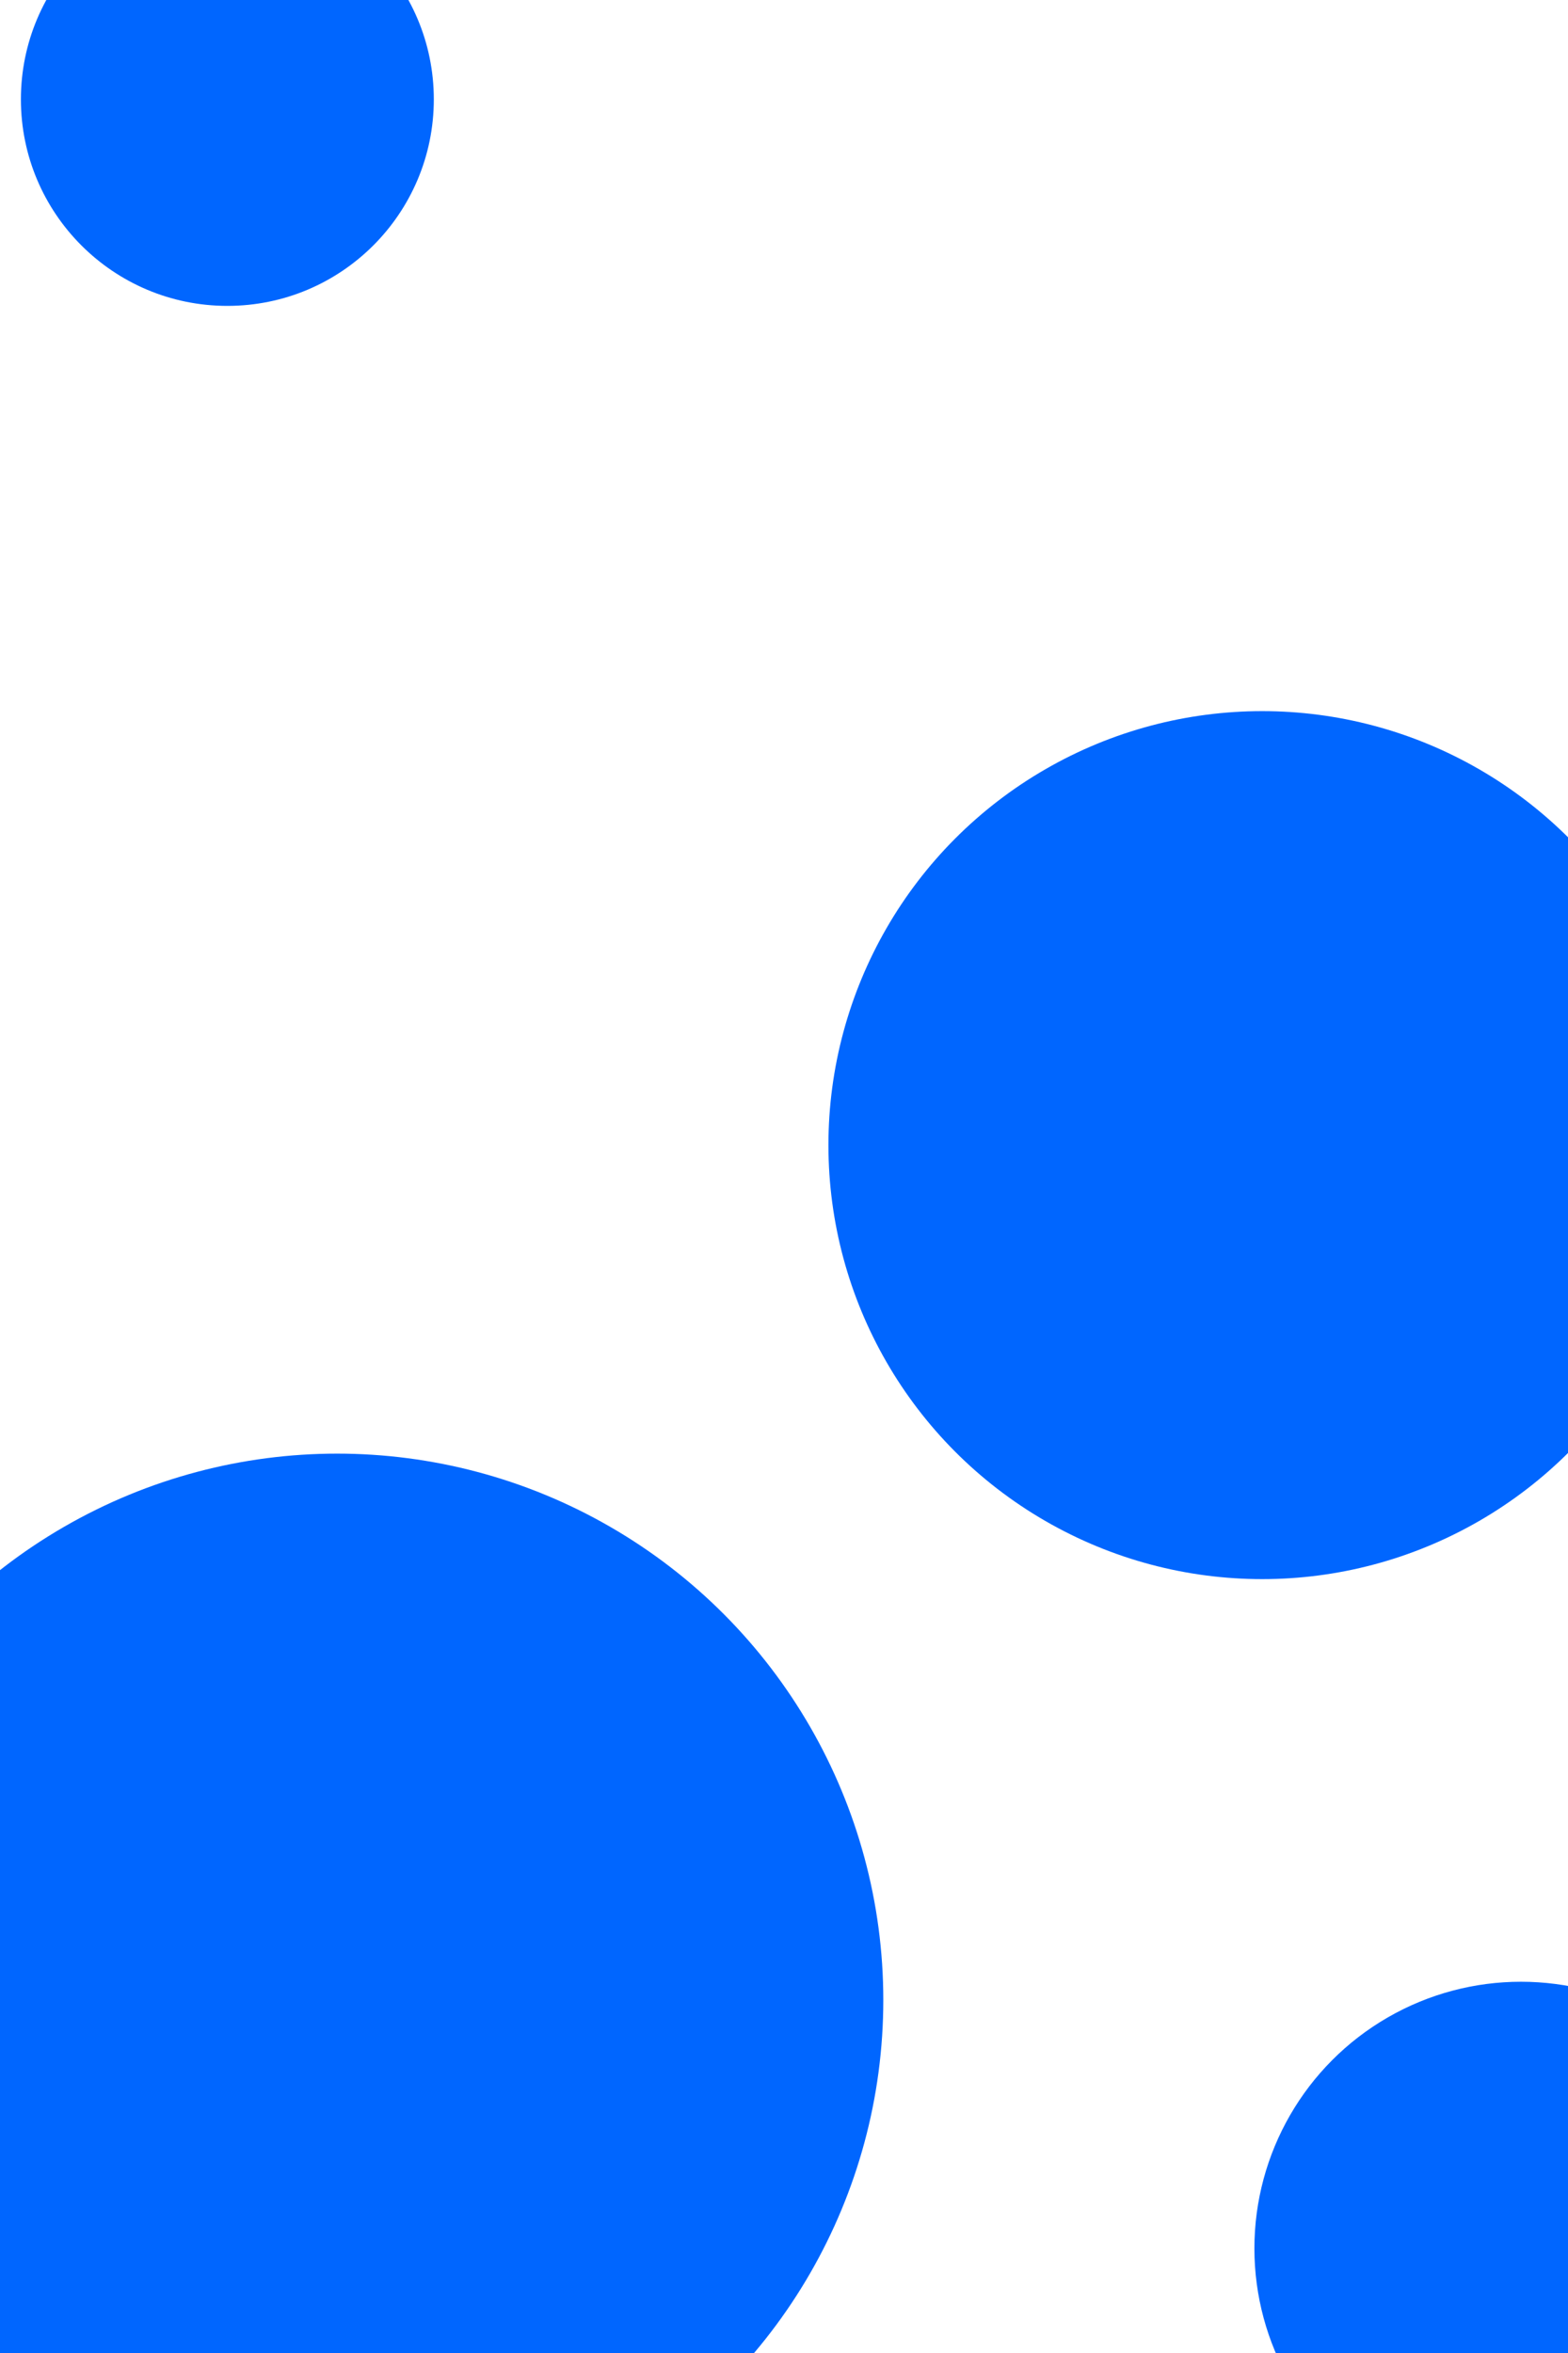 <svg id="visual" viewBox="0 0 600 900" width="600" height="900" xmlns="http://www.w3.org/2000/svg" xmlns:xlink="http://www.w3.org/1999/xlink" version="1.1"><g fill="#0066FF"><circle r="209" cx="129" cy="765"></circle><circle r="79" cx="87" cy="38"></circle><circle r="166" cx="483" cy="438"></circle><circle r="102" cx="582" cy="860"></circle></g></svg>